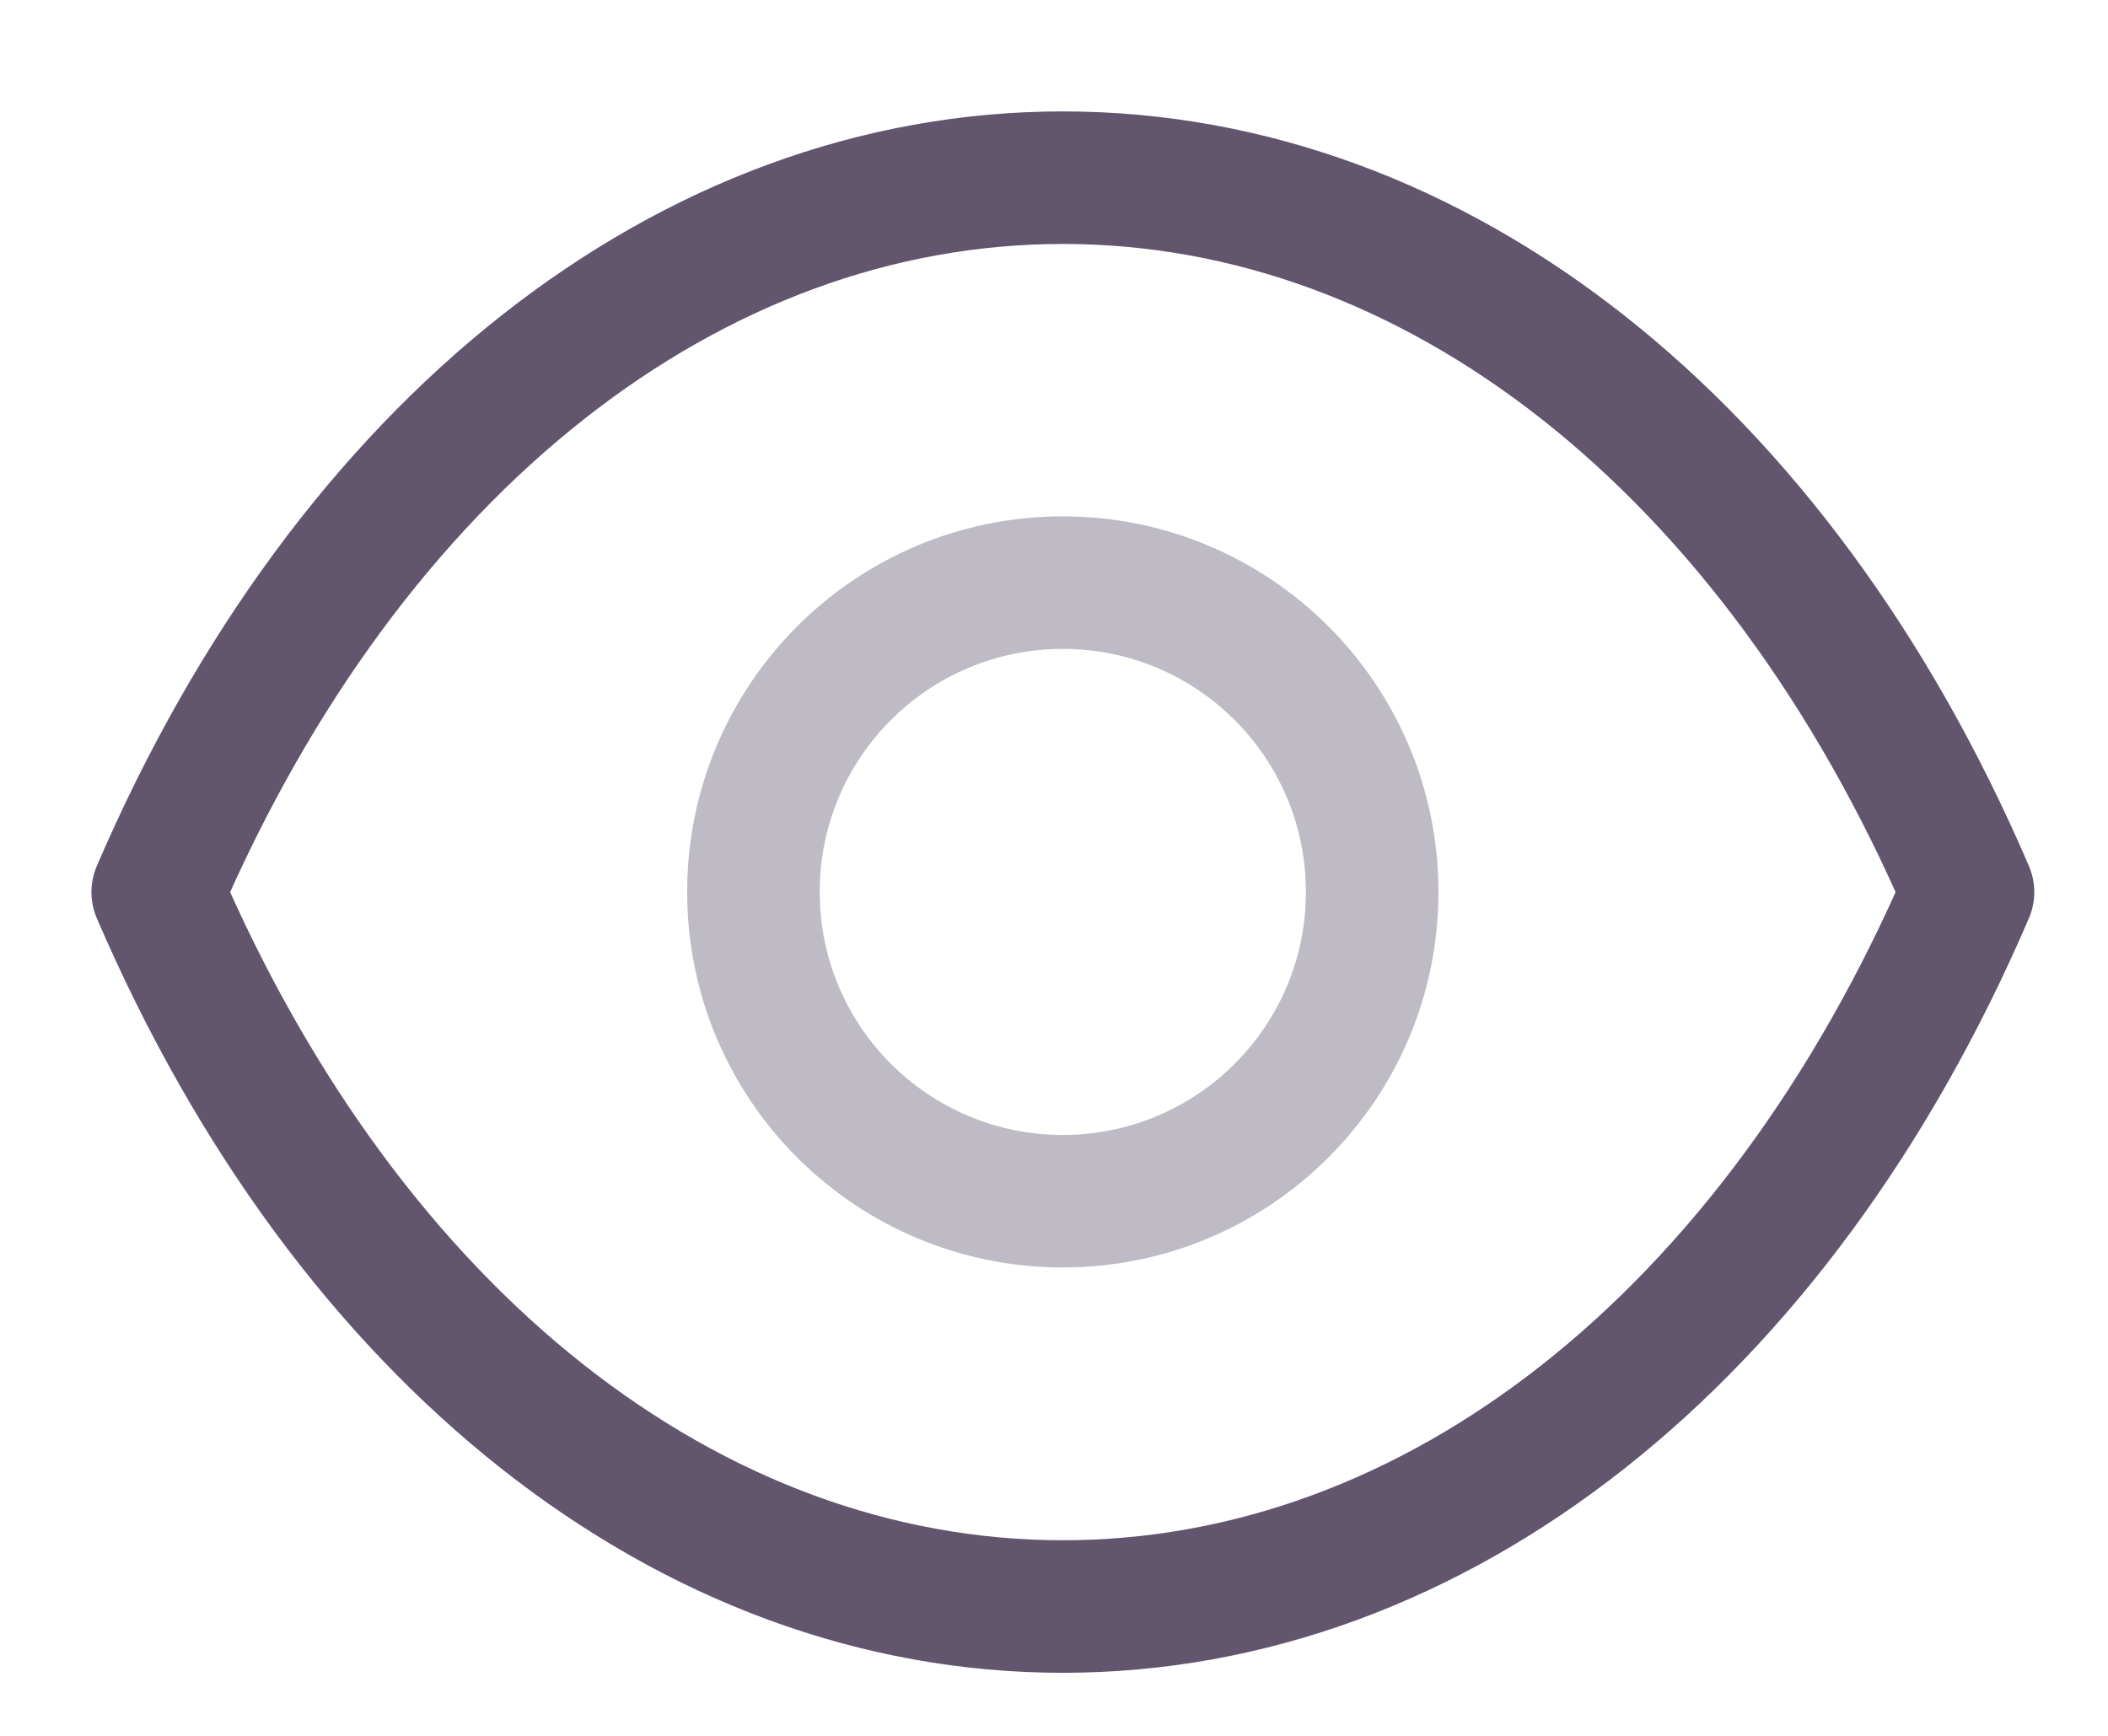 <svg width="17" height="14" viewBox="0 0 17 14" fill="none" xmlns="http://www.w3.org/2000/svg">
<g opacity="0.7">
<path opacity="0.4" fill-rule="evenodd" clip-rule="evenodd" d="M11.066 7.194C11.066 8.572 9.948 9.688 8.571 9.688C7.193 9.688 6.076 8.572 6.076 7.194C6.076 5.815 7.193 4.699 8.571 4.699C9.948 4.699 11.066 5.815 11.066 7.194Z" stroke="#200E32" stroke-width="1.069" stroke-linecap="round" stroke-linejoin="round"/>
<path fill-rule="evenodd" clip-rule="evenodd" d="M8.57 12.957C11.575 12.957 14.324 10.796 15.871 7.195C14.324 3.593 11.575 1.433 8.57 1.433H8.573C5.568 1.433 2.82 3.593 1.272 7.195C2.82 10.796 5.568 12.957 8.573 12.957H8.57Z" stroke="#200E32" stroke-width="1.069" stroke-linecap="round" stroke-linejoin="round"/>
</g>
</svg>
